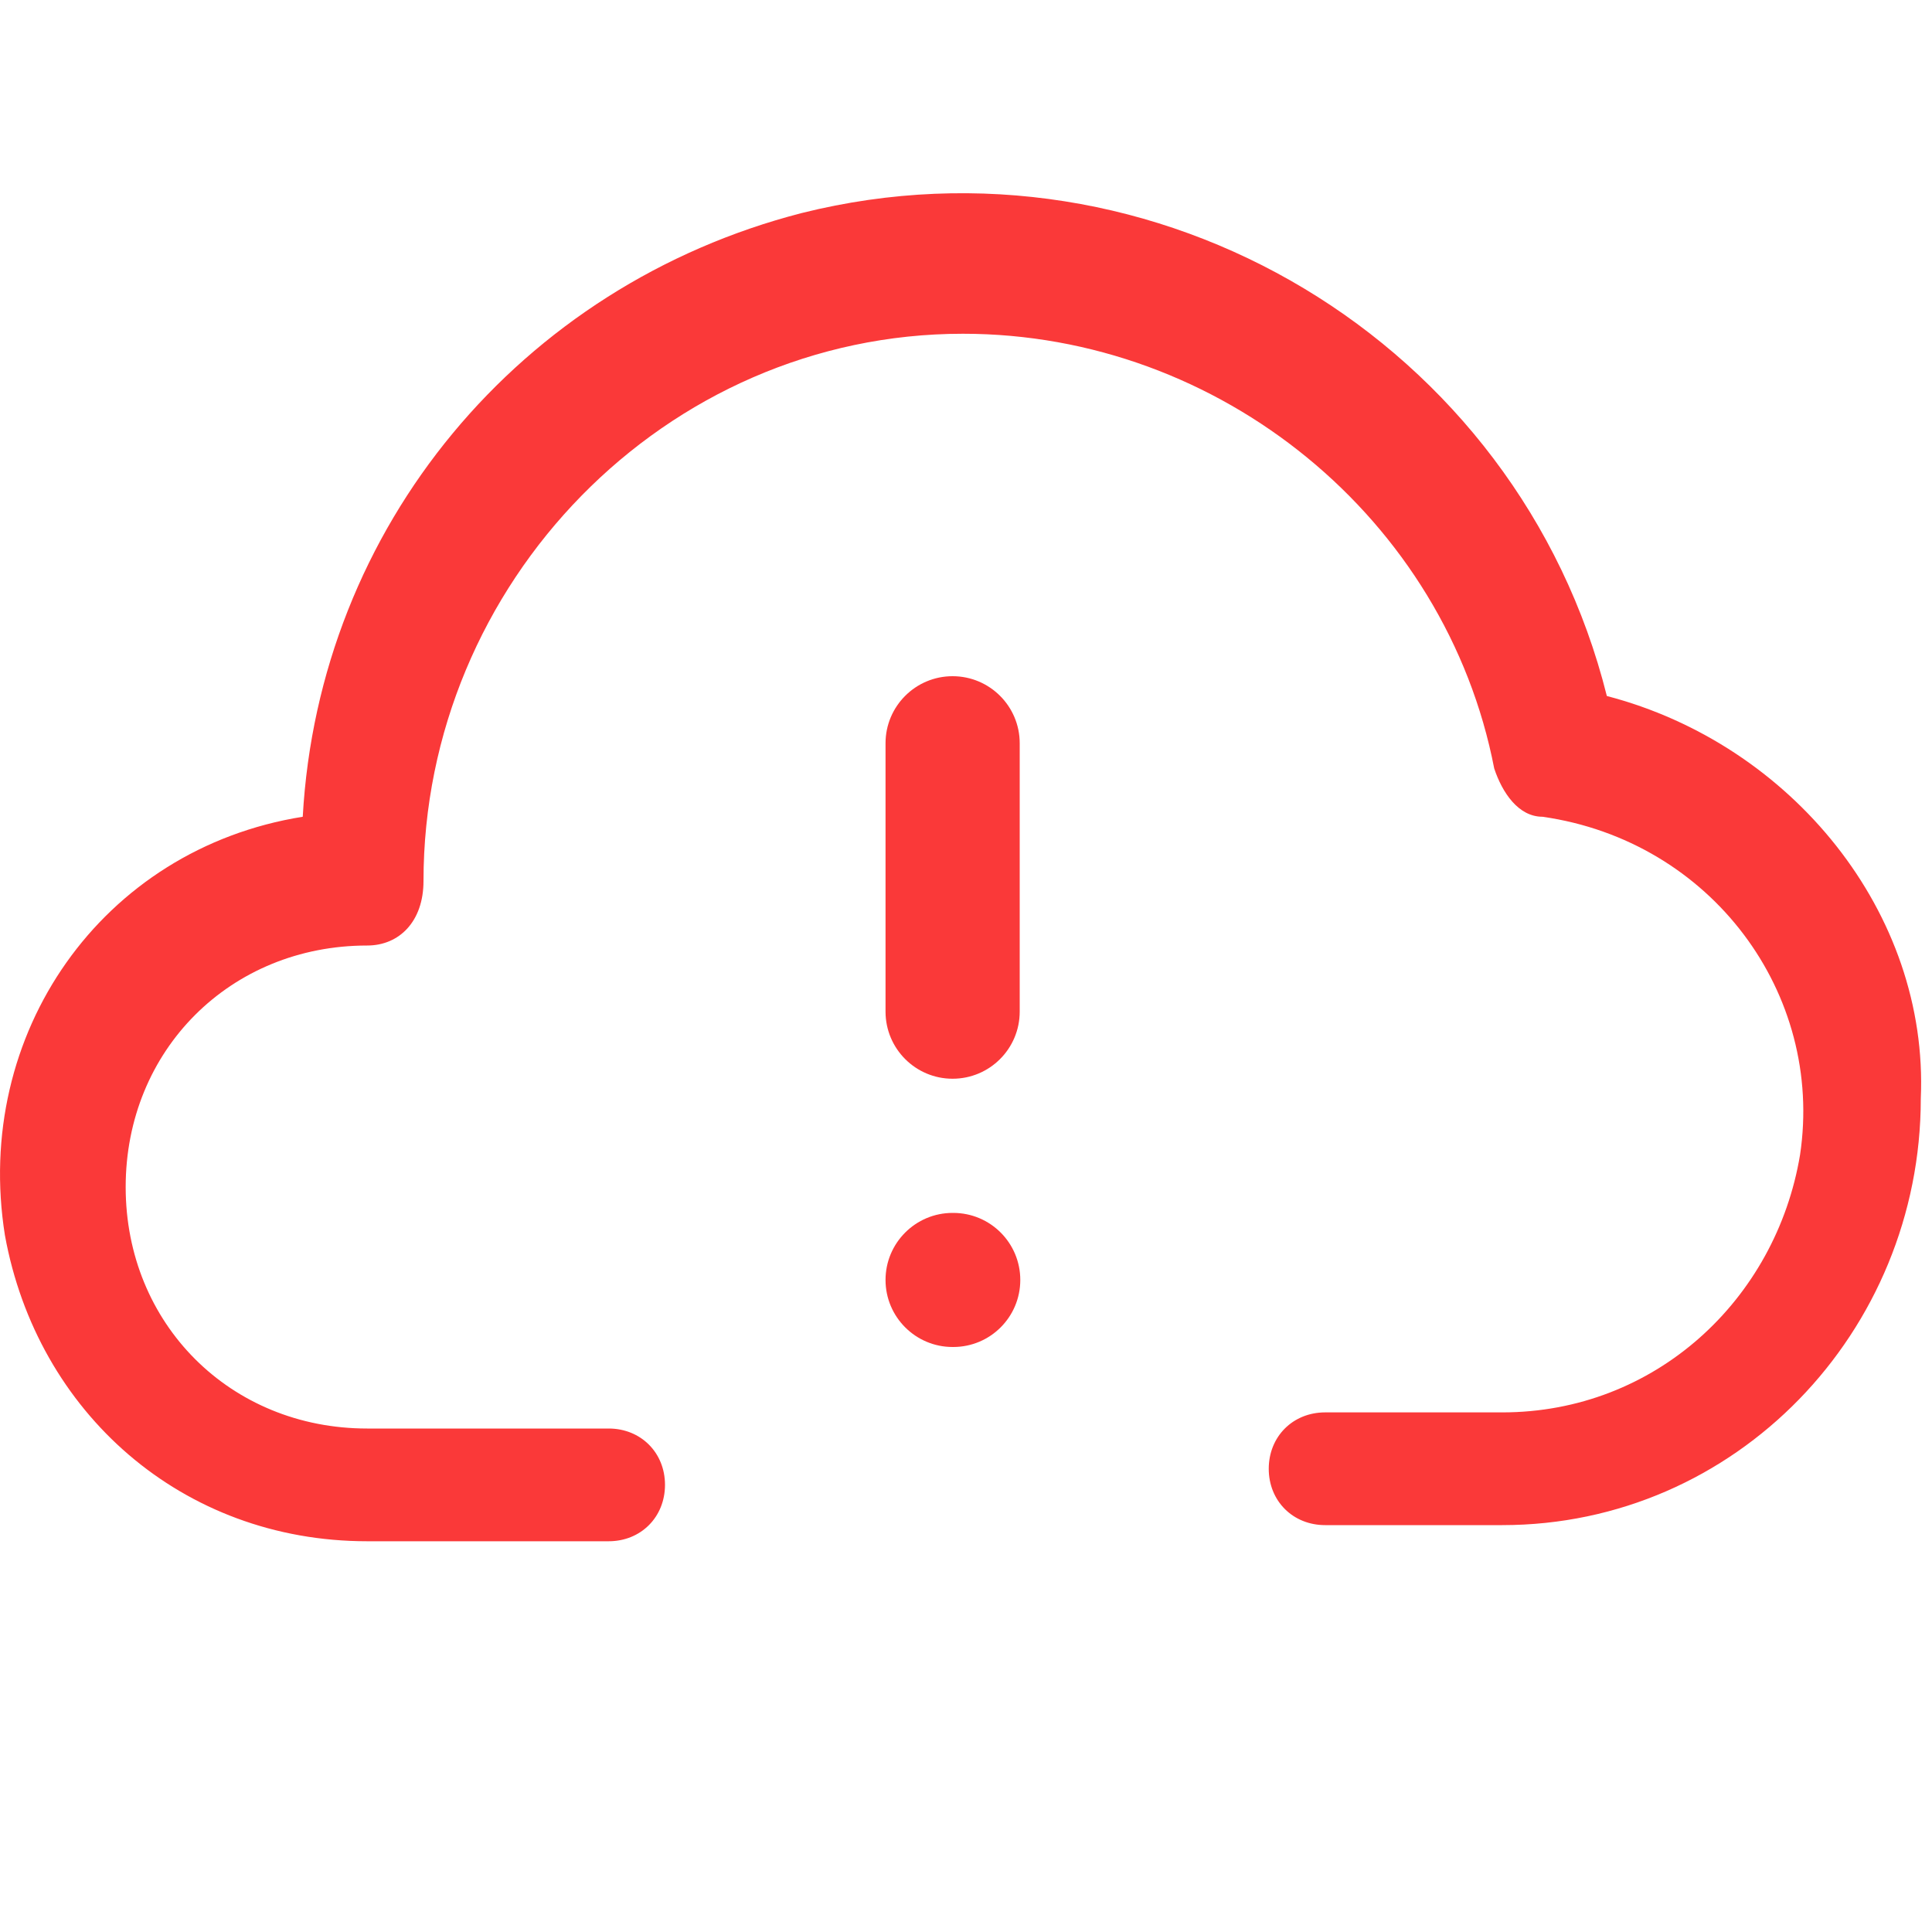 <svg width="20" height="20" viewBox="0 0 20 20" fill="none" xmlns="http://www.w3.org/2000/svg">
<path d="M16.634 7.205C15.718 3.538 11.968 1.288 8.301 2.205C5.384 2.955 3.301 5.455 3.134 8.455C1.051 8.788 -0.282 10.705 0.051 12.788C0.384 14.621 1.884 15.955 3.801 15.955H6.301C6.634 15.955 6.884 15.705 6.884 15.371C6.884 15.038 6.634 14.788 6.301 14.788H3.801C2.384 14.788 1.301 13.705 1.301 12.288C1.301 10.871 2.384 9.788 3.801 9.788C4.134 9.788 4.384 9.538 4.384 9.121C4.384 6.038 6.884 3.455 9.968 3.455C12.634 3.455 14.968 5.371 15.468 7.955C15.551 8.205 15.718 8.455 15.968 8.455C17.718 8.705 18.884 10.288 18.634 11.955C18.384 13.455 17.134 14.621 15.551 14.621H13.718C13.384 14.621 13.134 14.871 13.134 15.205C13.134 15.538 13.384 15.788 13.718 15.788H15.551C17.968 15.788 19.884 13.788 19.884 11.371C19.968 9.455 18.551 7.705 16.634 7.205Z" fill="#fa3939"/>
<path fill-rule="evenodd" clip-rule="evenodd" d="M9.861 7C10.245 7 10.556 7.311 10.556 7.694V10.472C10.556 10.856 10.245 11.167 9.861 11.167C9.478 11.167 9.167 10.856 9.167 10.472V7.694C9.167 7.311 9.478 7 9.861 7Z" fill="#fa3939"/>
<path fill-rule="evenodd" clip-rule="evenodd" d="M9.167 13.25C9.167 12.867 9.478 12.556 9.861 12.556H9.868C10.252 12.556 10.562 12.867 10.562 13.25C10.562 13.633 10.252 13.944 9.868 13.944H9.861C9.478 13.944 9.167 13.633 9.167 13.25Z" fill="#fa3939"/>
</svg>
